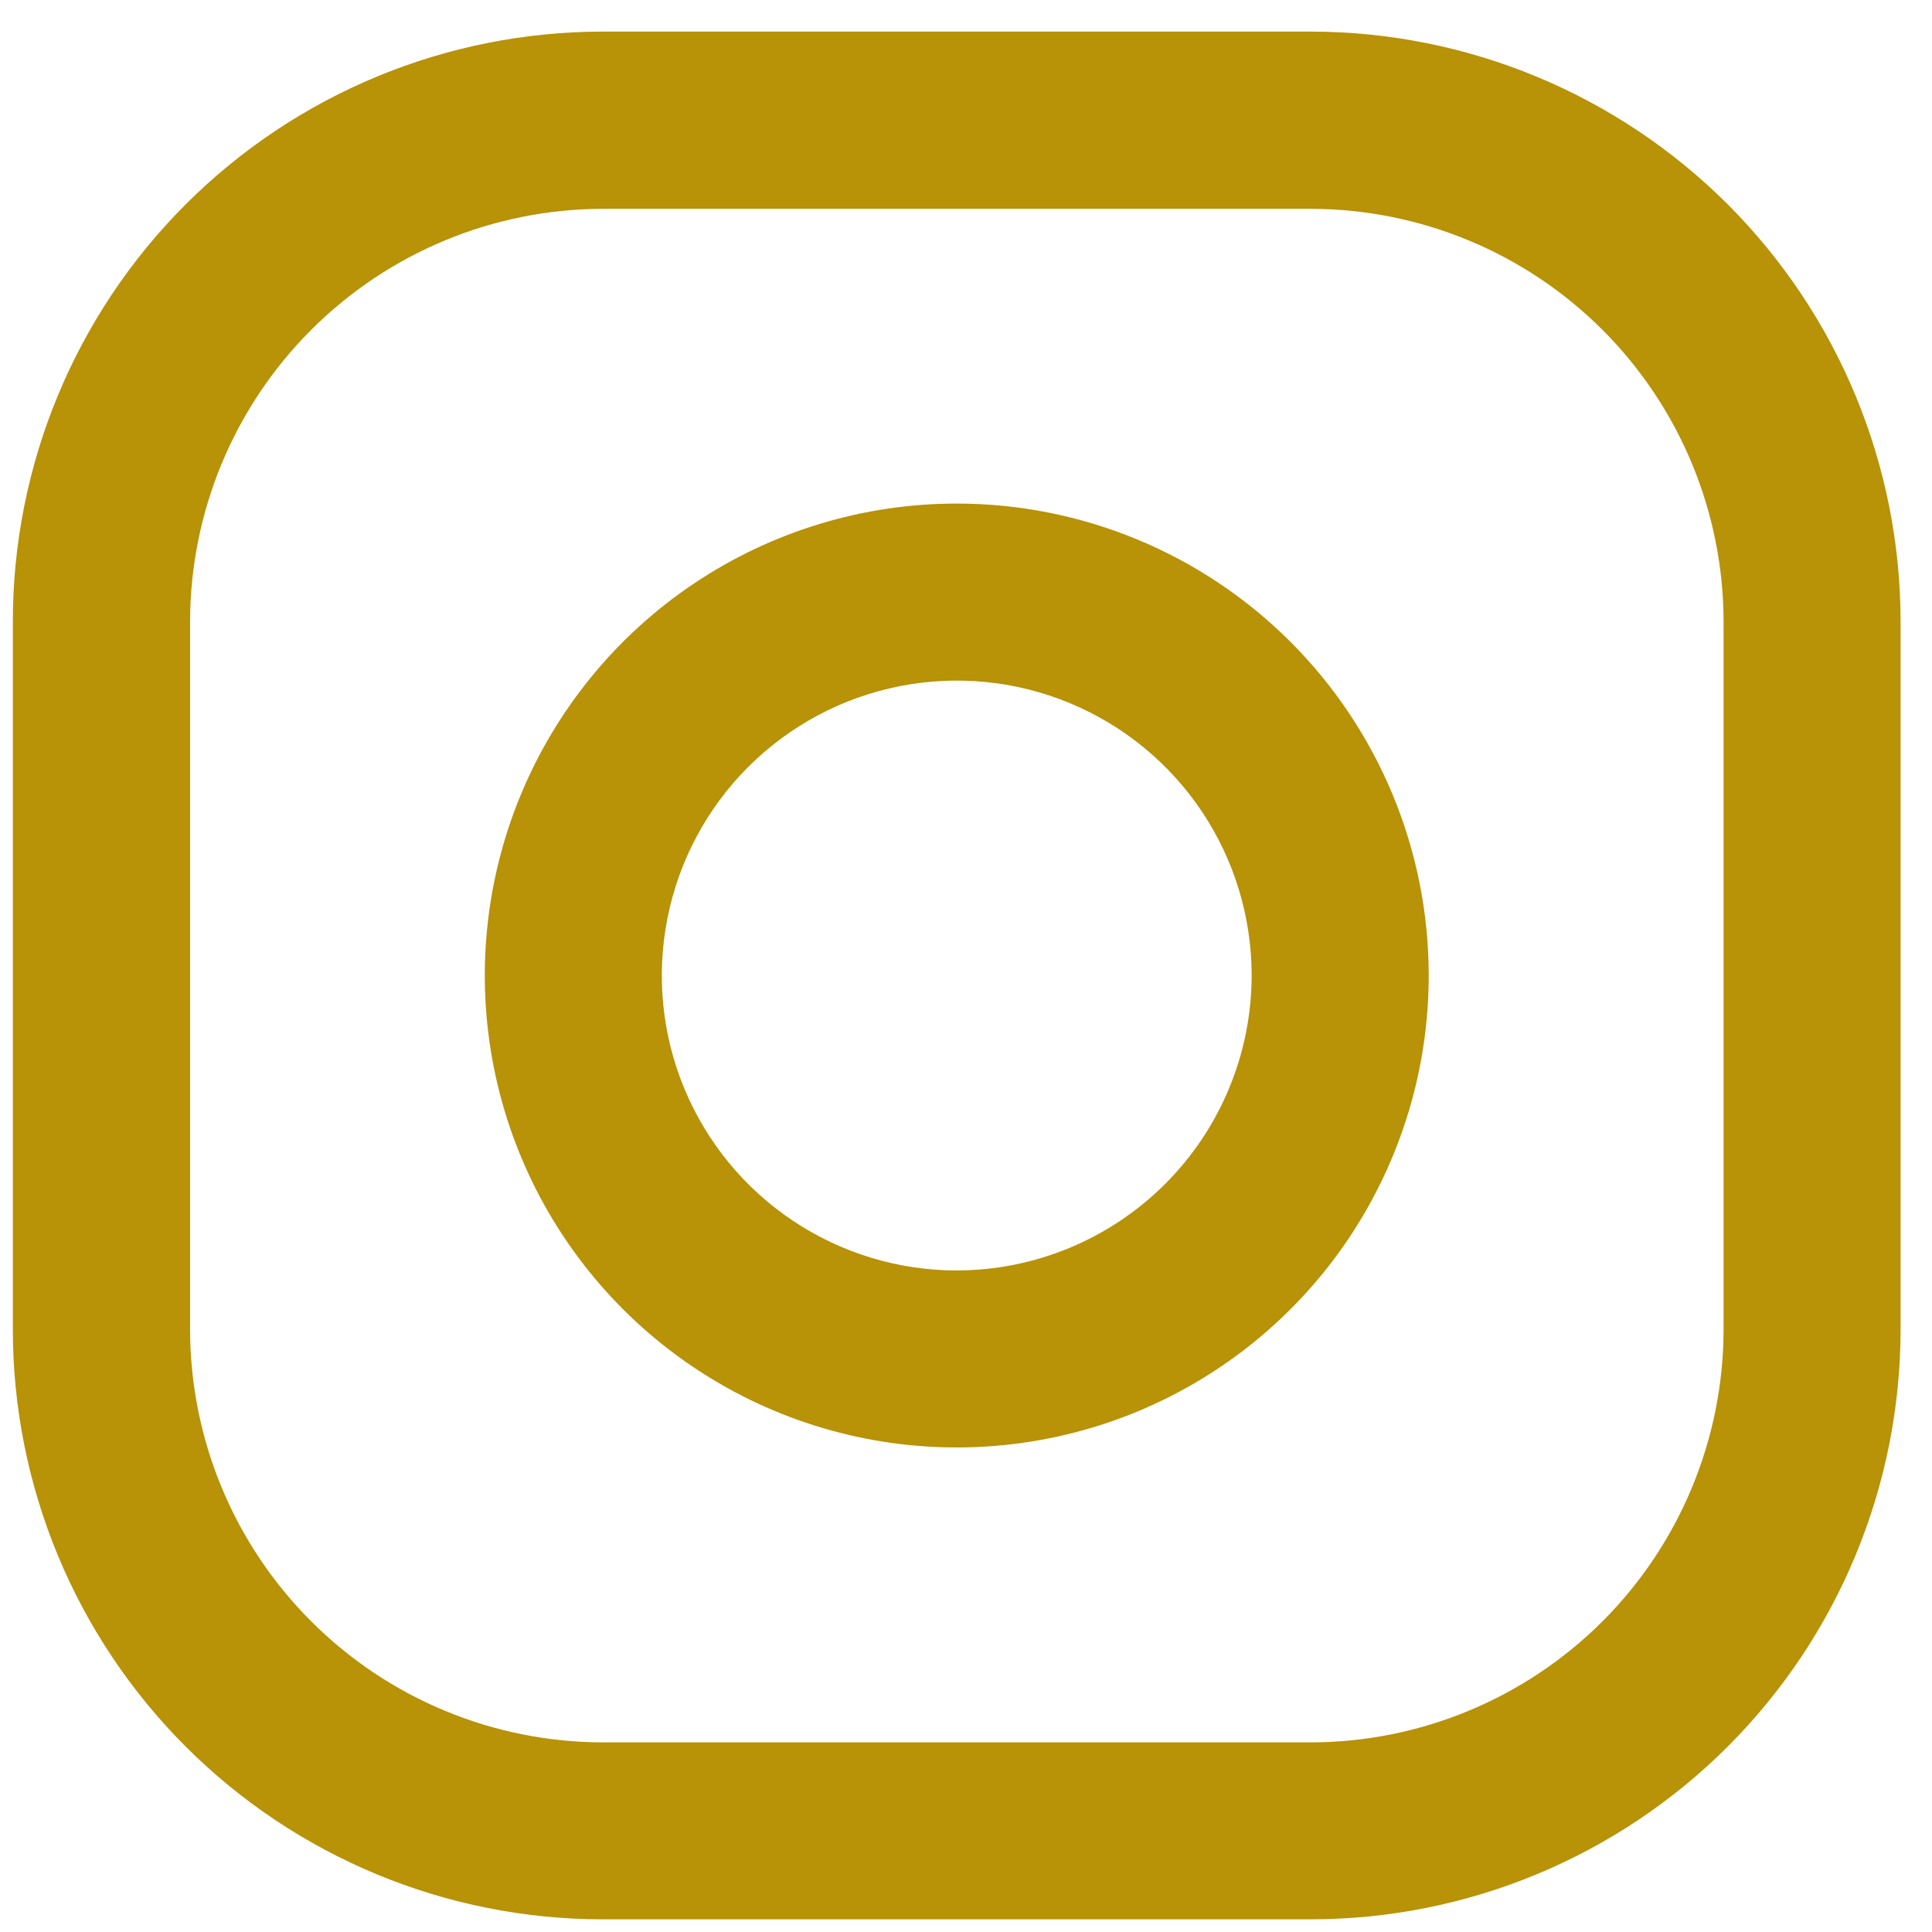 <svg width="34" height="34" viewBox="0 0 34 34" fill="none" xmlns="http://www.w3.org/2000/svg">
<g clip-path="url(#clip0_4005_176)">
<path d="M23.065 0.556H10.607C7.854 0.557 5.214 1.651 3.267 3.597C1.32 5.544 0.226 8.185 0.226 10.938L0.226 23.395C0.226 26.149 1.32 28.789 3.267 30.736C5.214 32.683 7.854 33.777 10.607 33.777H23.065C25.818 33.777 28.459 32.683 30.406 30.736C32.352 28.789 33.446 26.149 33.447 23.395V10.938C33.446 8.185 32.352 5.544 30.406 3.597C28.459 1.651 25.818 0.557 23.065 0.556ZM30.332 23.395C30.33 25.322 29.564 27.169 28.202 28.532C26.839 29.894 24.992 30.661 23.065 30.663H10.607C8.682 30.66 6.835 29.893 5.474 28.53C4.112 27.168 3.347 25.321 3.345 23.395V10.938C3.348 9.013 4.114 7.167 5.475 5.806C6.837 4.444 8.682 3.678 10.607 3.675H23.065C24.992 3.677 26.839 4.443 28.202 5.806C29.564 7.168 30.33 9.016 30.332 10.942V23.395Z" fill="#B89207"/>
<path d="M16.837 8.862C15.194 8.862 13.589 9.349 12.223 10.262C10.857 11.174 9.793 12.472 9.164 13.989C8.535 15.507 8.371 17.177 8.691 18.788C9.012 20.399 9.803 21.879 10.964 23.04C12.126 24.202 13.606 24.993 15.217 25.313C16.828 25.634 18.498 25.469 20.015 24.841C21.533 24.212 22.83 23.148 23.743 21.782C24.655 20.416 25.143 18.81 25.143 17.168C25.143 14.965 24.267 12.852 22.71 11.295C21.152 9.737 19.04 8.862 16.837 8.862ZM16.837 22.358C15.811 22.358 14.807 22.053 13.954 21.483C13.1 20.913 12.435 20.102 12.042 19.154C11.649 18.205 11.546 17.162 11.747 16.155C11.947 15.148 12.441 14.223 13.167 13.497C13.893 12.772 14.818 12.277 15.825 12.077C16.831 11.877 17.875 11.979 18.823 12.372C19.772 12.765 20.582 13.43 21.153 14.284C21.723 15.137 22.027 16.141 22.027 17.168C22.025 18.543 21.478 19.862 20.505 20.835C19.532 21.808 18.213 22.356 16.837 22.358Z" fill="#B89207"/>
</g>
<defs>
<clipPath id="clip0_4005_176">
<rect width="33.221" height="33.221" fill="white" transform="translate(0.226 0.556)"/>
</clipPath>
</defs>
</svg>
